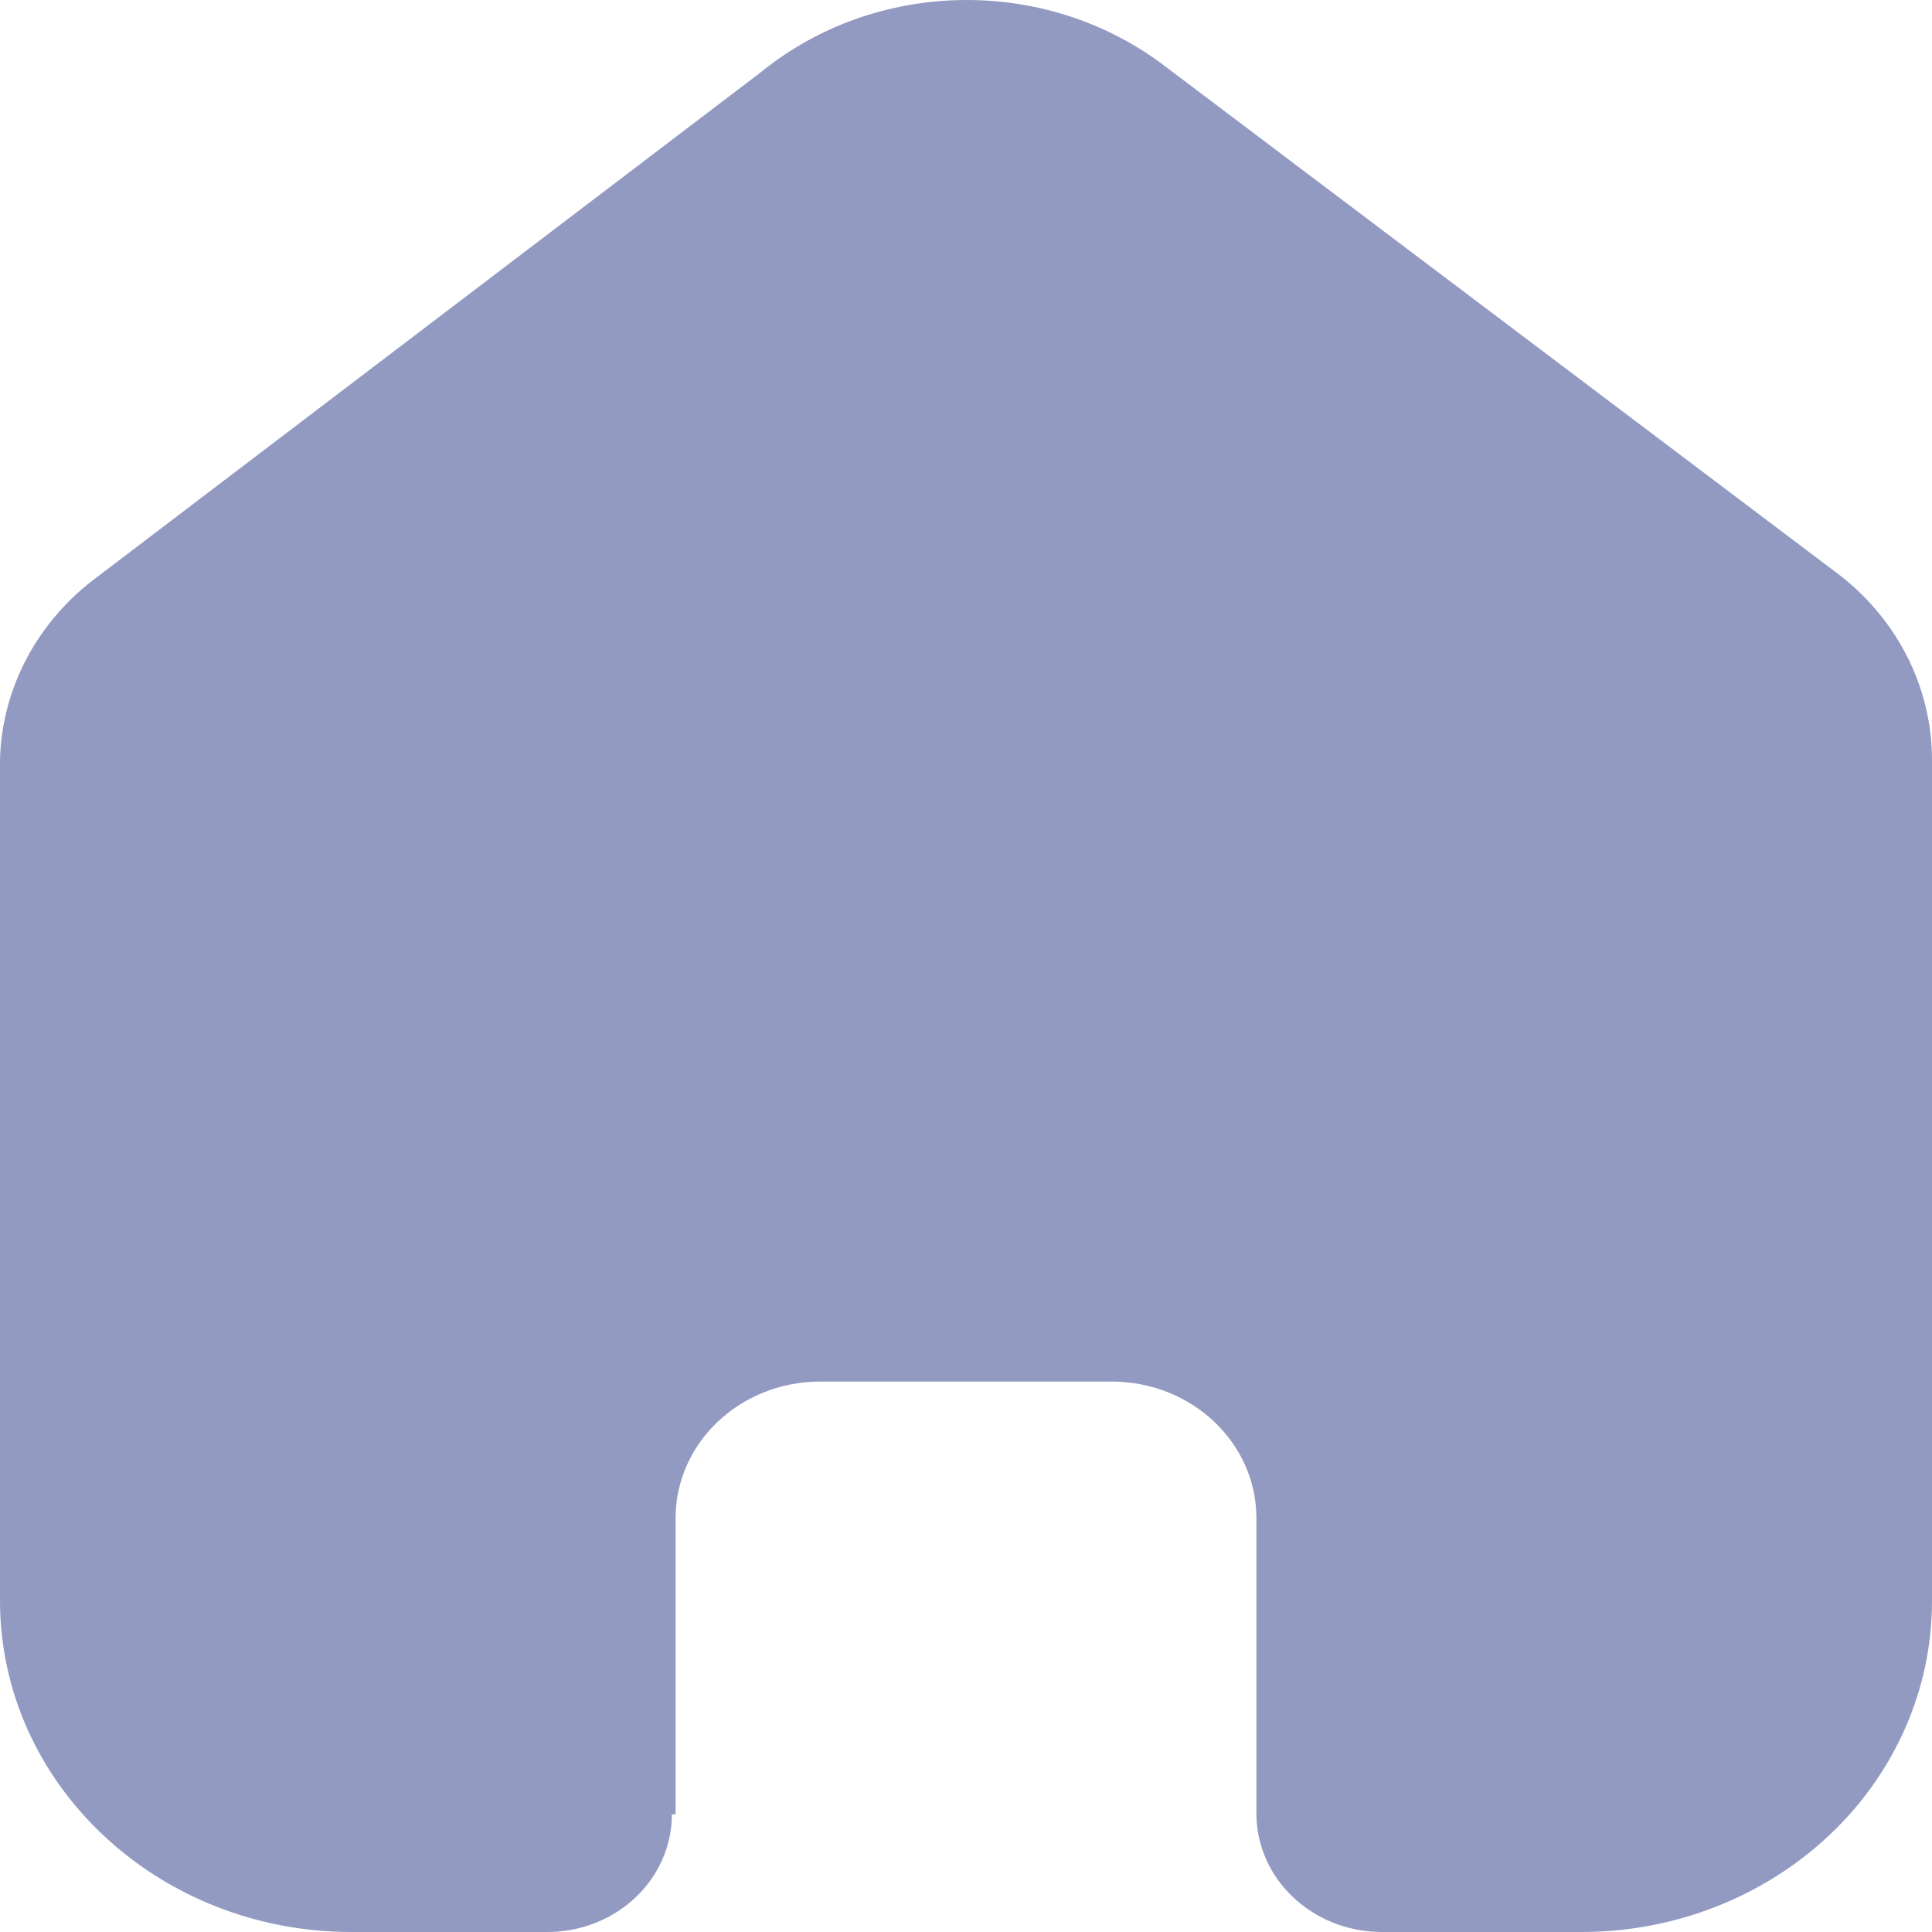 <svg width="22" height="22" viewBox="0 0 22 22" fill="none" xmlns="http://www.w3.org/2000/svg">
<path d="M7.693 20.66V17.287C7.693 16.432 8.424 15.737 9.331 15.732H12.659C13.569 15.732 14.307 16.428 14.307 17.287V20.651C14.307 21.392 14.941 21.995 15.728 22H17.998C19.058 22.003 20.076 21.607 20.827 20.901C21.578 20.195 22 19.235 22 18.235V8.652C22 7.845 21.62 7.078 20.963 6.56L13.25 0.742C11.901 -0.276 9.976 -0.243 8.667 0.82L1.12 6.56C0.432 7.063 0.02 7.832 0 8.652V18.226C0 20.31 1.792 22 4.002 22H6.221C6.599 22.003 6.963 21.863 7.232 21.611C7.5 21.36 7.651 21.017 7.651 20.66H7.693Z" fill="#929AC2"/>
</svg>
